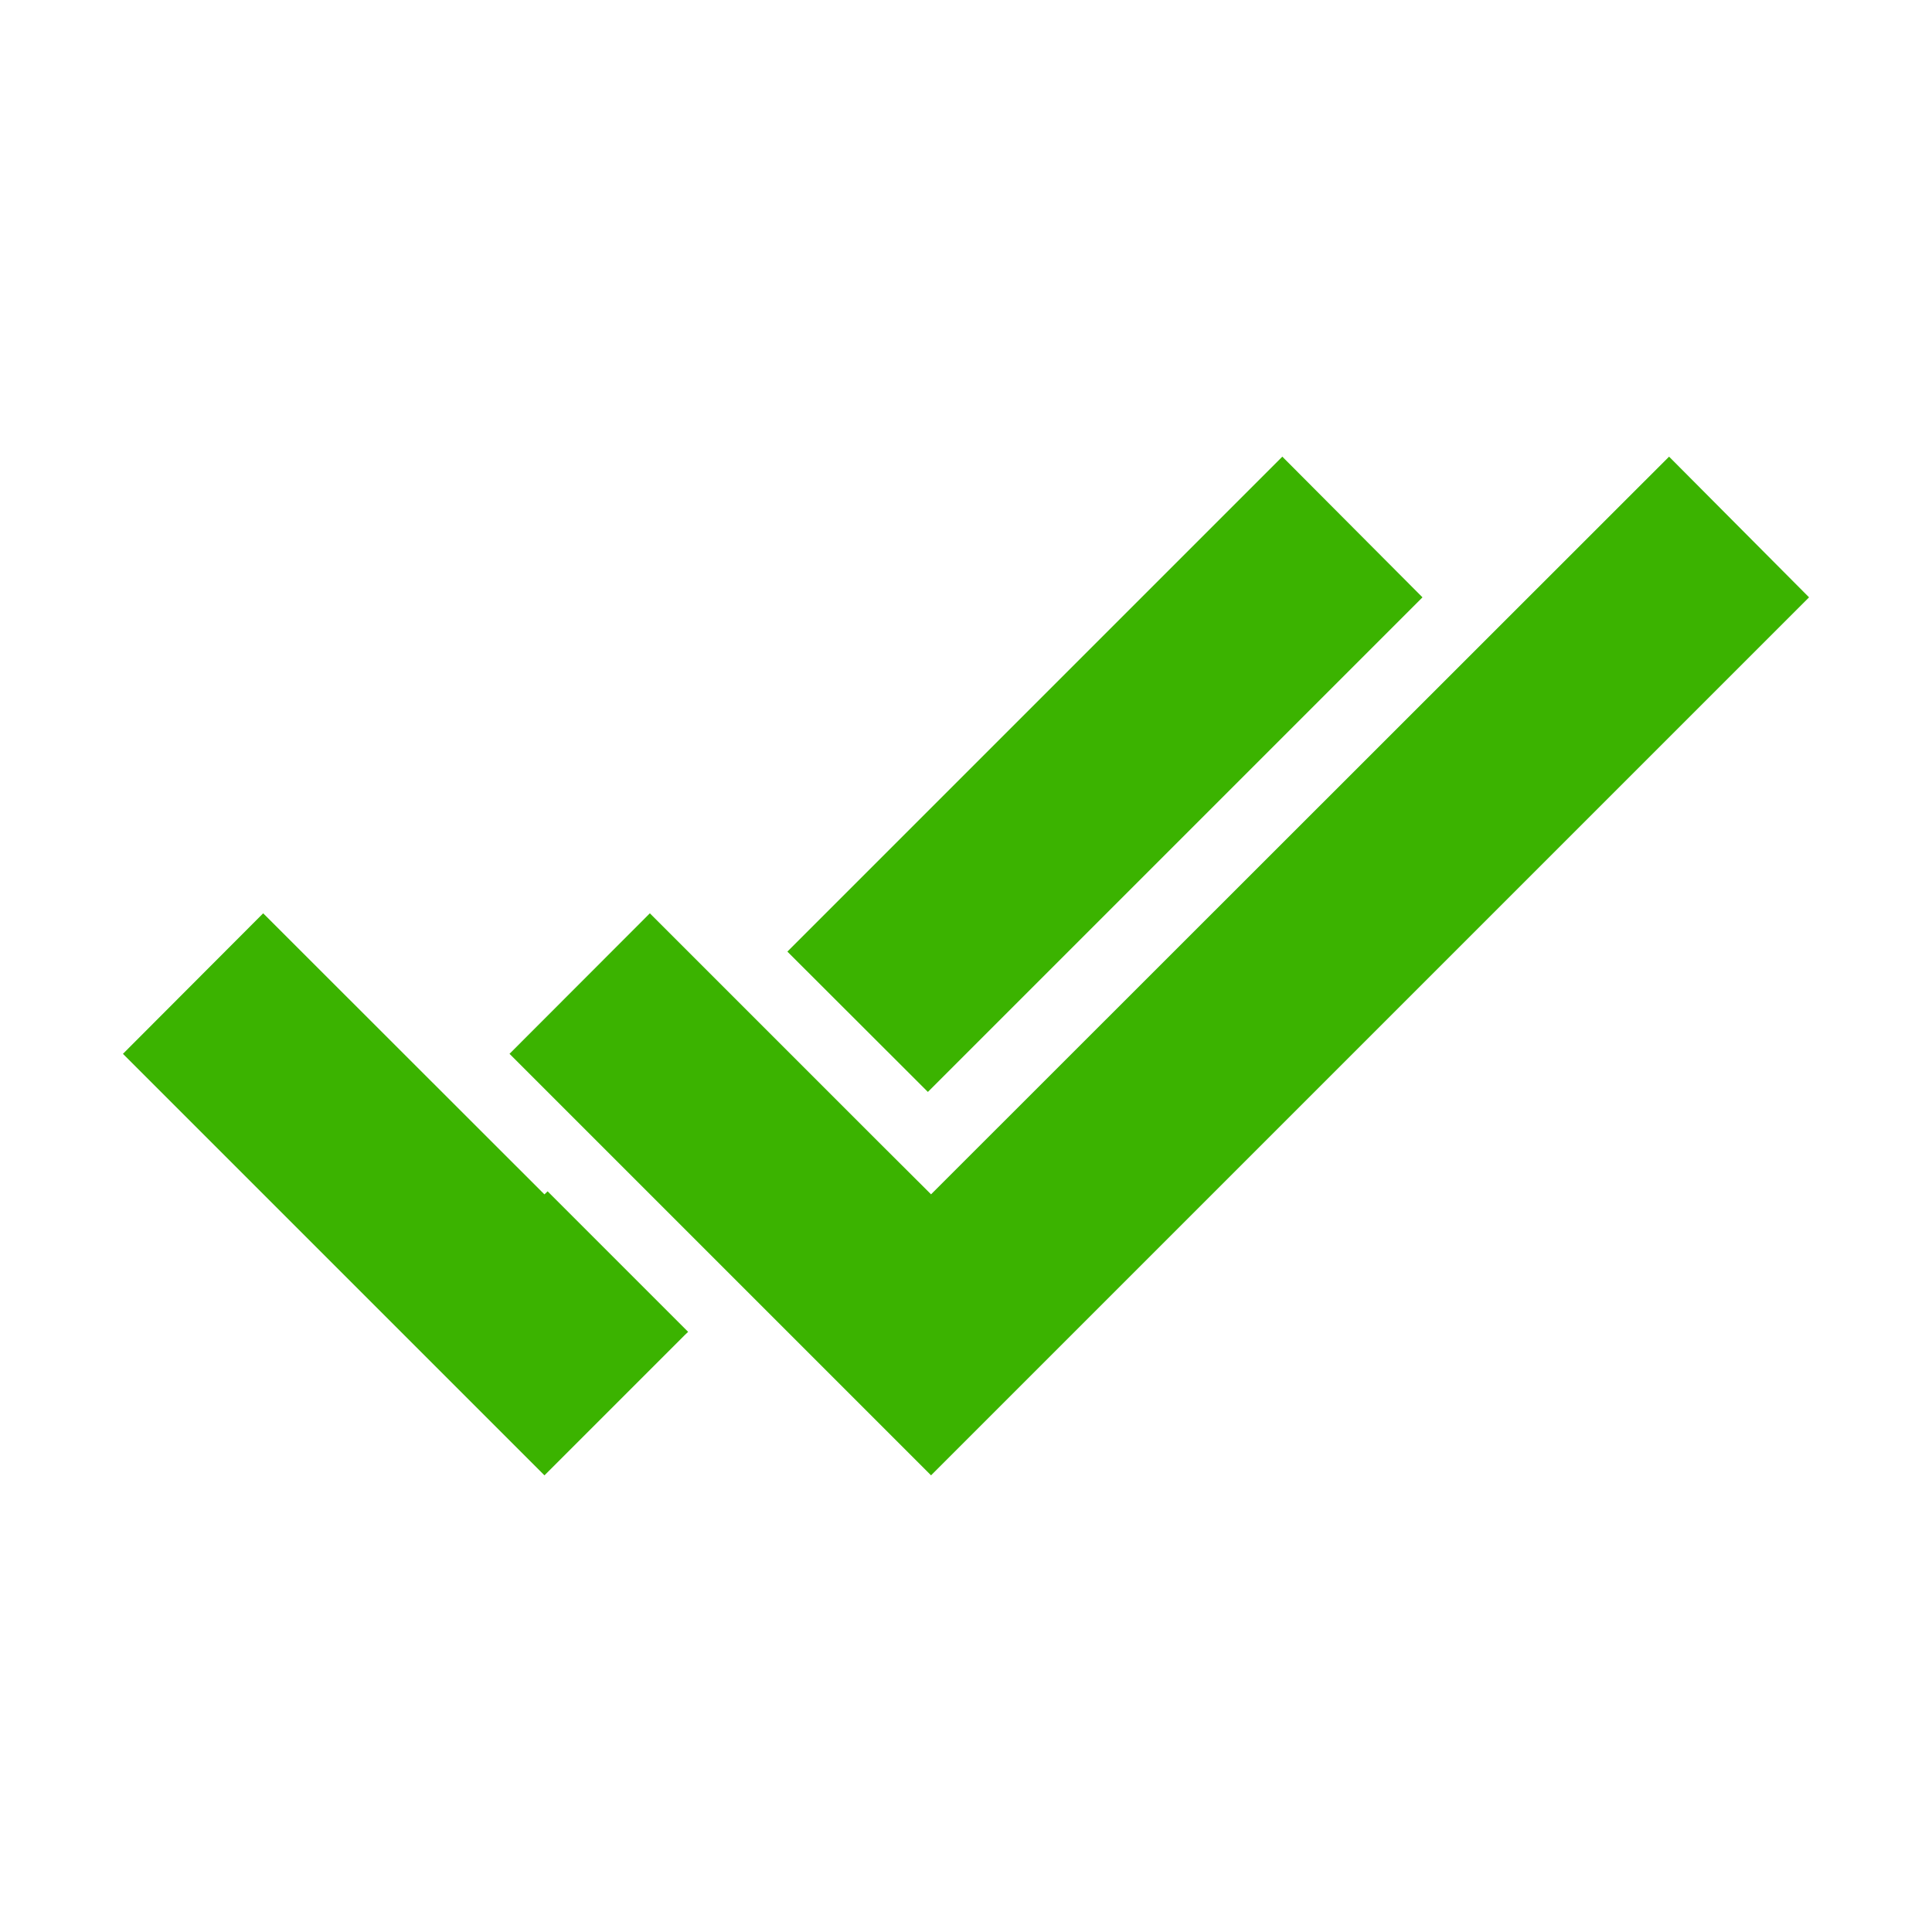 <svg height='300px' width='300px'  fill="#3BB300" xmlns="http://www.w3.org/2000/svg" xmlns:xlink="http://www.w3.org/1999/xlink" version="1.1" x="0px" y="0px" viewBox="0 0 110 110" enable-background="new 0 0 110 110" xml:space="preserve"><g><polygon points="31,68 30.997,68.003 14.984,52 7,60.001 30.999,84 31,84 31,84 39,76 39.18,75.83 31.18,67.83  "></polygon><polygon points="80.99,34.01 73.01,26 44.83,54.18 52.83,62.17  "></polygon><polygon points="95.03,26 53.01,68 50,65 42,57 37,52 29.01,60 34.01,65 42.01,73 53.01,84 103,34.01  "></polygon></g></svg>
